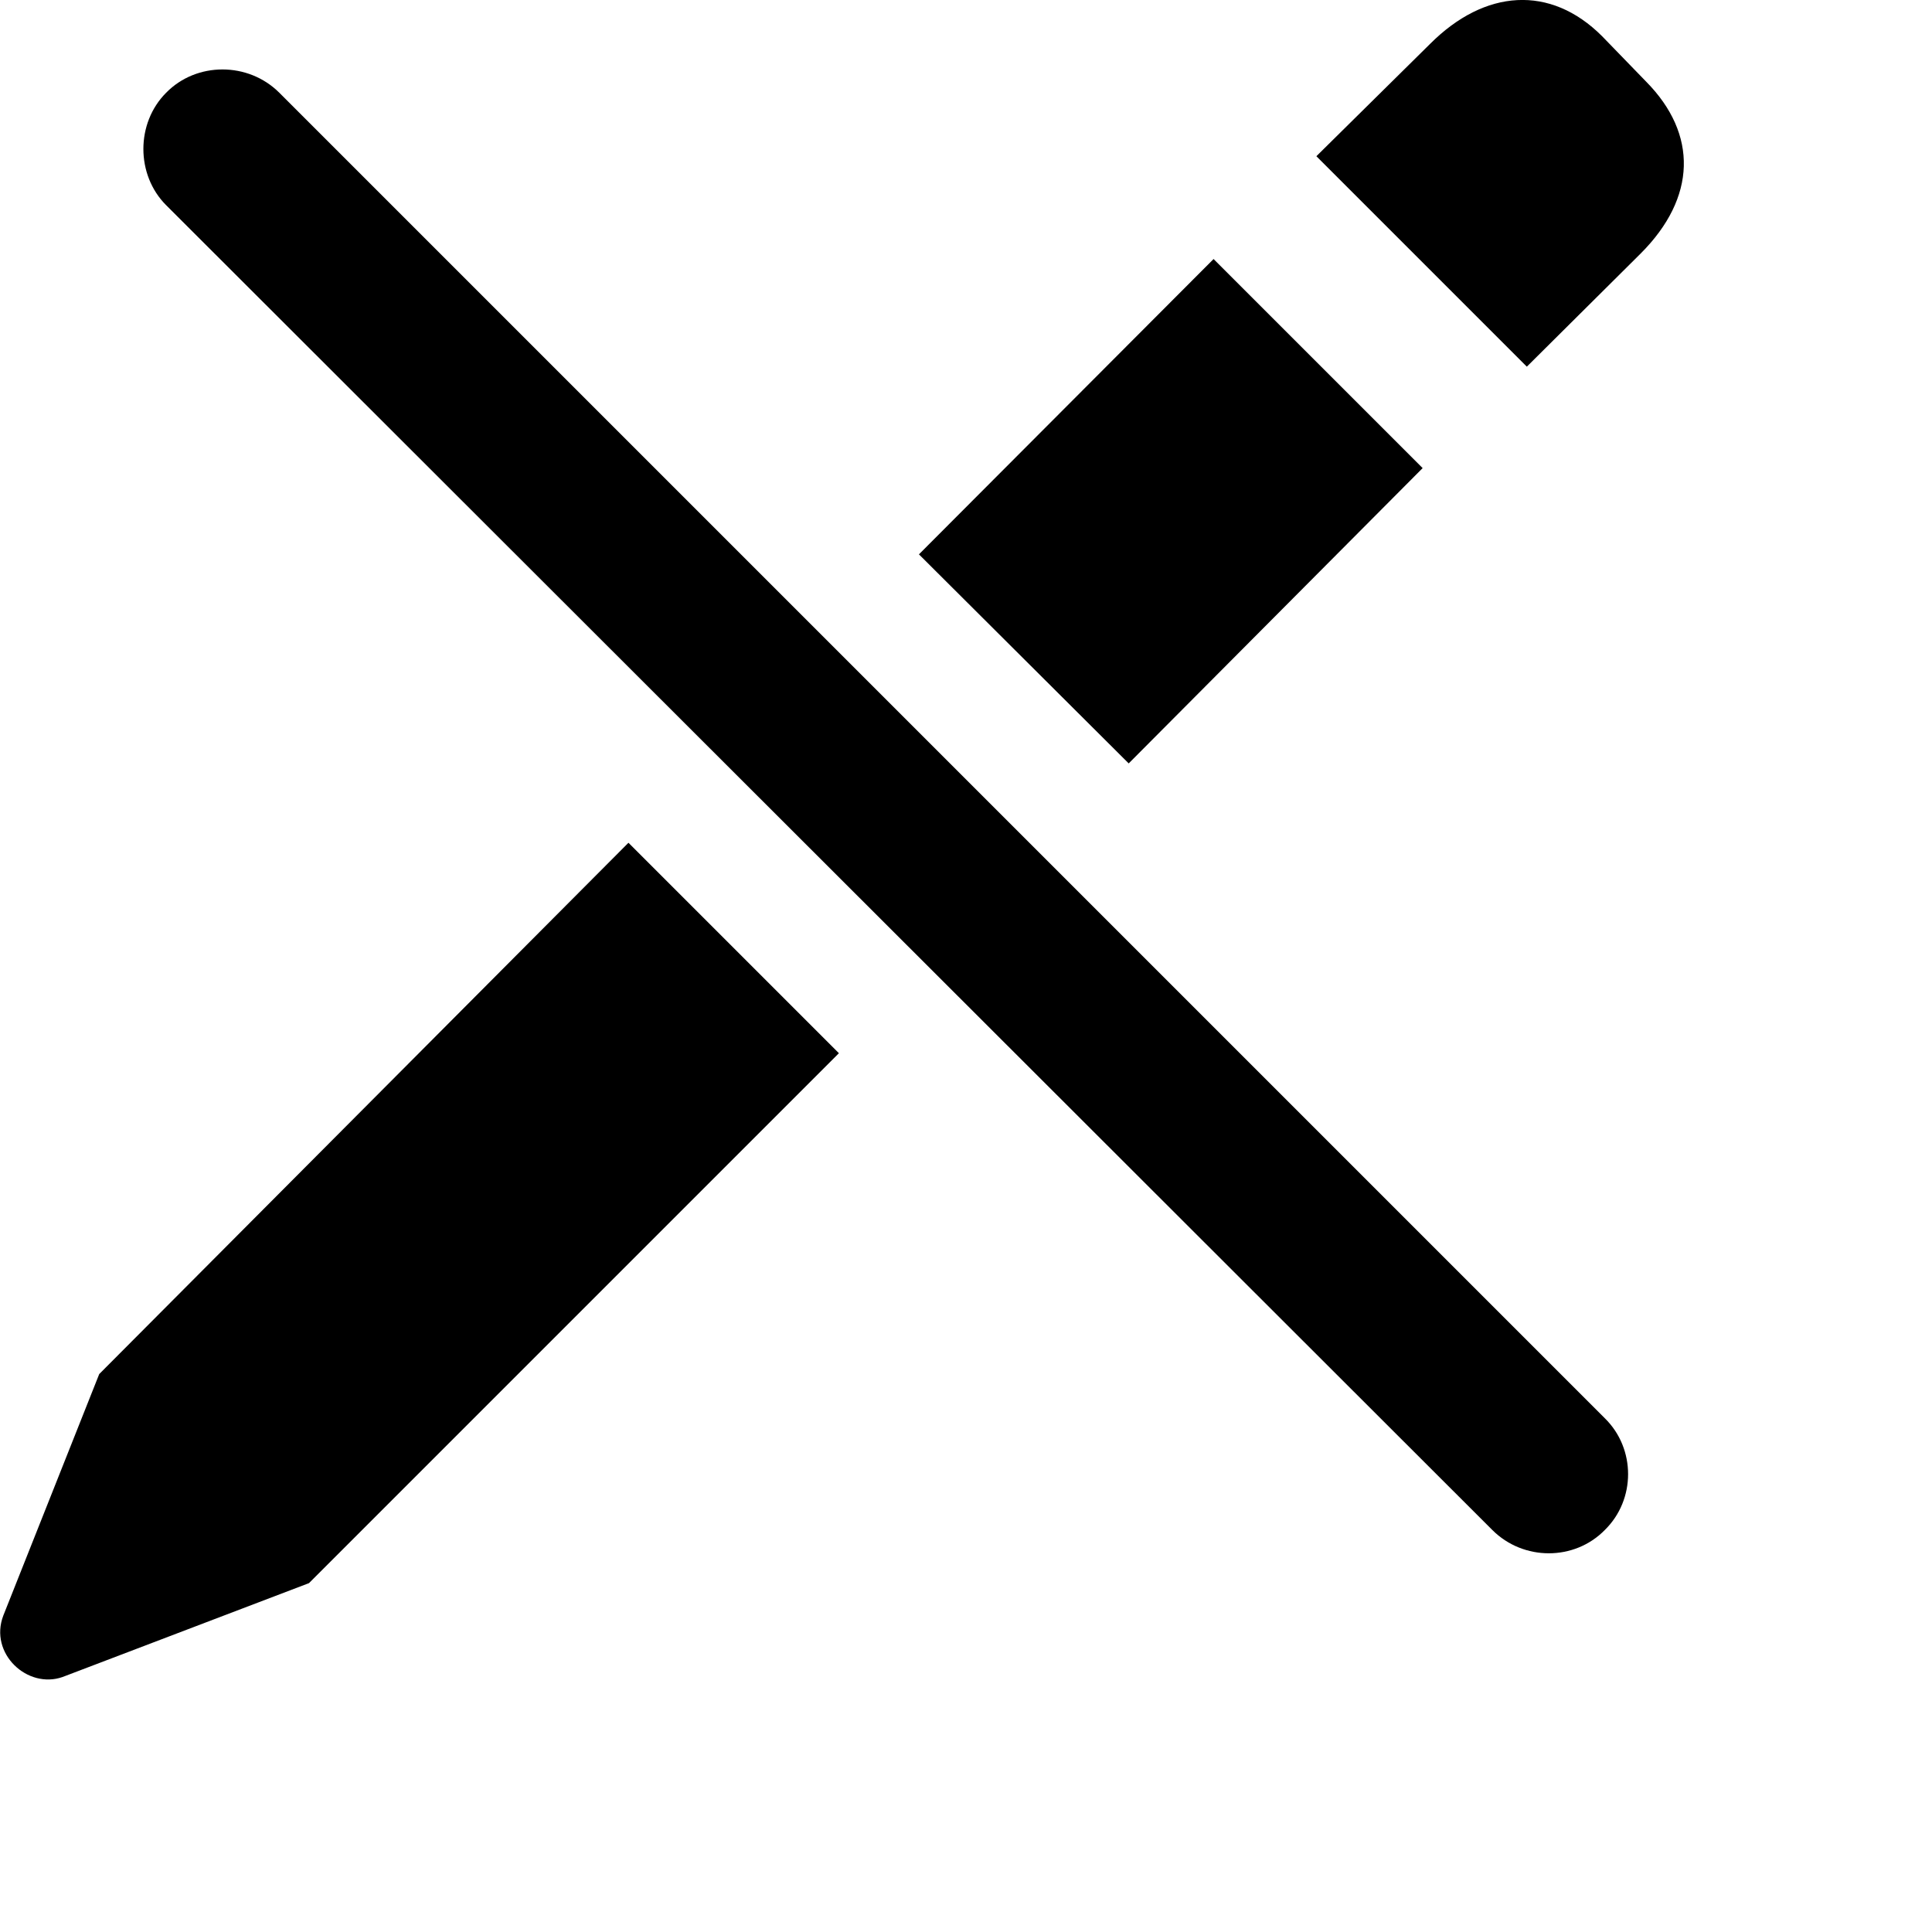 <svg xmlns="http://www.w3.org/2000/svg" viewBox="0 0 28 28" width="28" height="28">
  <path d="M22.128 5.314L23.778 3.674C24.588 2.864 24.608 1.944 23.858 1.184L23.218 0.524C22.468 -0.226 21.518 -0.156 20.728 0.634L19.078 2.264ZM21.628 22.174C22.078 22.624 22.818 22.624 23.258 22.174C23.708 21.734 23.708 20.994 23.258 20.554L4.048 1.344C3.598 0.894 2.848 0.894 2.408 1.344C1.968 1.784 1.968 2.534 2.408 2.974ZM16.358 11.064L20.618 6.784L17.588 3.754L13.318 8.034ZM4.478 22.944L12.158 15.264L9.108 12.214L1.438 19.914L0.048 23.414C-0.162 23.964 0.398 24.484 0.908 24.304Z" />
</svg>